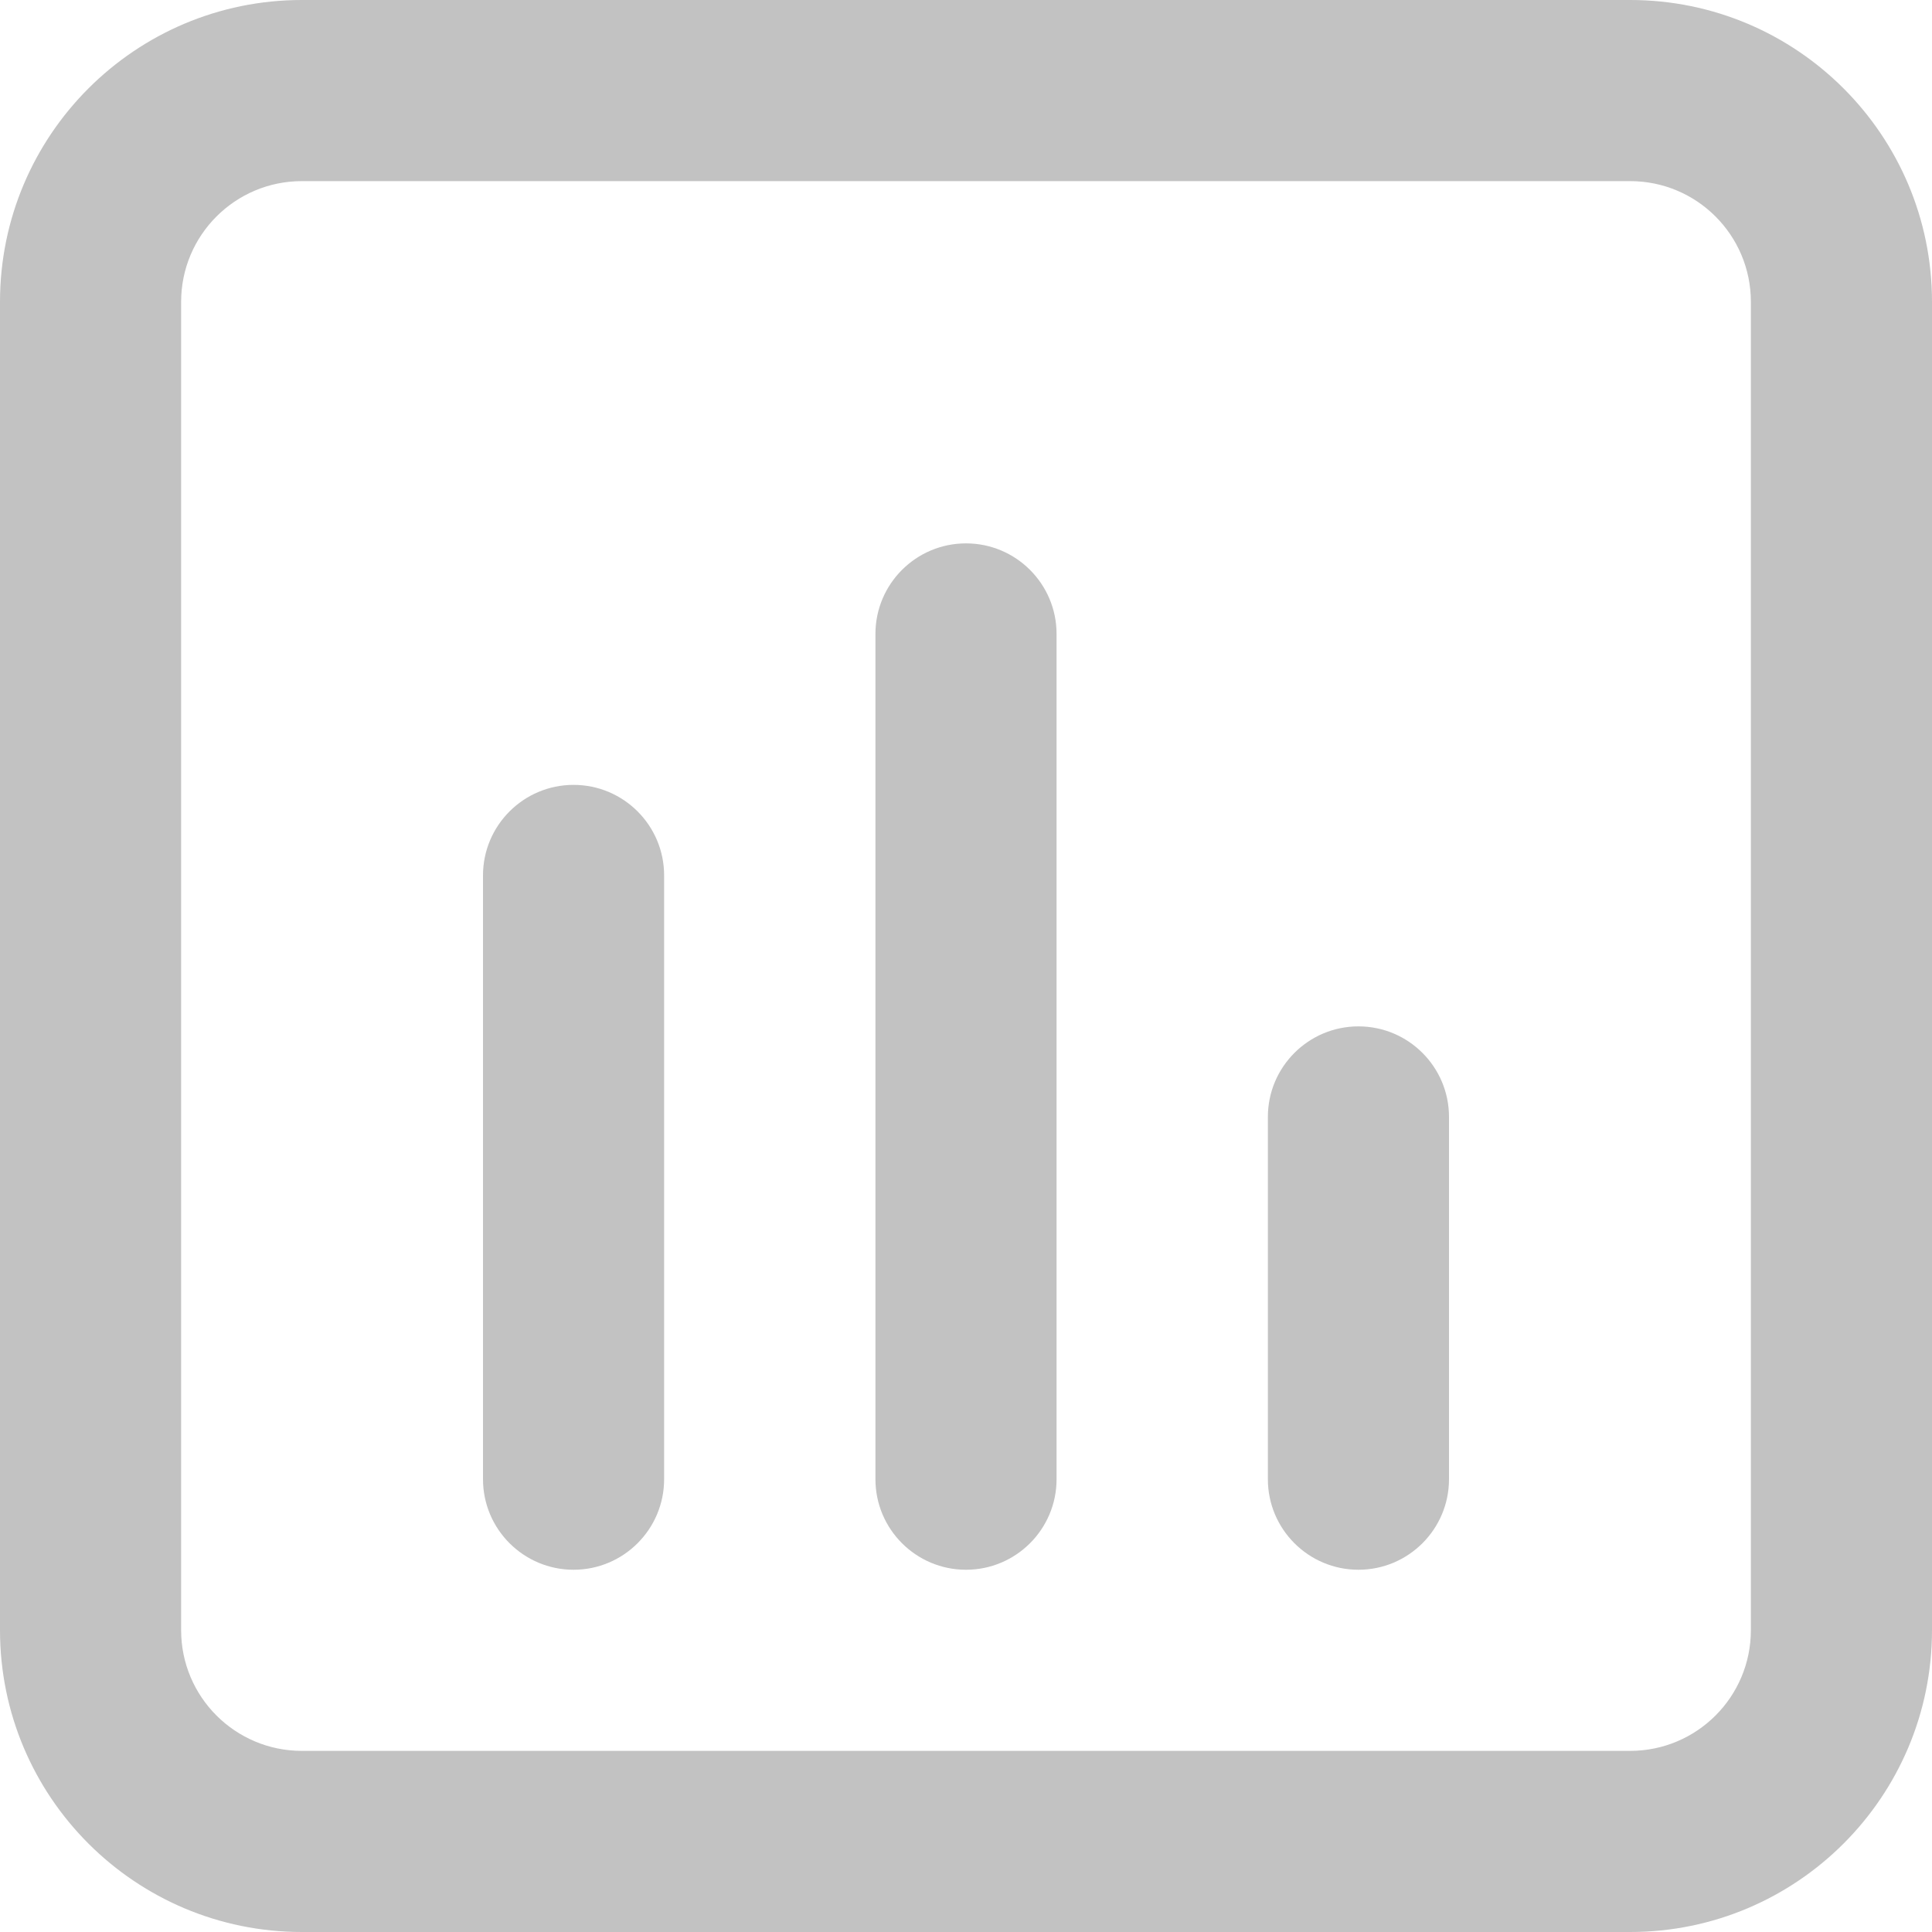 <svg width="32" height="32" viewBox="0 0 32 32" fill="none" xmlns="http://www.w3.org/2000/svg">
<path fill-rule="evenodd" clip-rule="evenodd" d="M27 3H5C3.895 3 3 3.895 3 5V27C3 28.105 3.895 29 5 29H27C28.105 29 29 28.105 29 27V5C29 3.895 28.105 3 27 3ZM5 0C2.239 0 0 2.239 0 5V27C0 29.761 2.239 32 5 32H27C29.761 32 32 29.761 32 27V5C32 2.239 29.761 0 27 0H5Z" fill="#C2C2C2"/>
<path fill-rule="evenodd" clip-rule="evenodd" d="M9.5 13C10.328 13 11 13.672 11 14.5V24.5C11 25.328 10.328 26 9.5 26C8.672 26 8 25.328 8 24.5V14.5C8 13.672 8.672 13 9.5 13Z" fill="#C2C2C2"/>
<path fill-rule="evenodd" clip-rule="evenodd" d="M16 9C16.828 9 17.5 9.672 17.5 10.5V24.5C17.5 25.328 16.828 26 16 26C15.172 26 14.5 25.328 14.5 24.5V10.5C14.5 9.672 15.172 9 16 9Z" fill="#C2C2C2"/>
<path fill-rule="evenodd" clip-rule="evenodd" d="M22.5 17C23.328 17 24 17.672 24 18.5V24.5C24 25.328 23.328 26 22.5 26C21.672 26 21 25.328 21 24.5V18.5C21 17.672 21.672 17 22.5 17Z" fill="#C2C2C2"/>
</svg>
